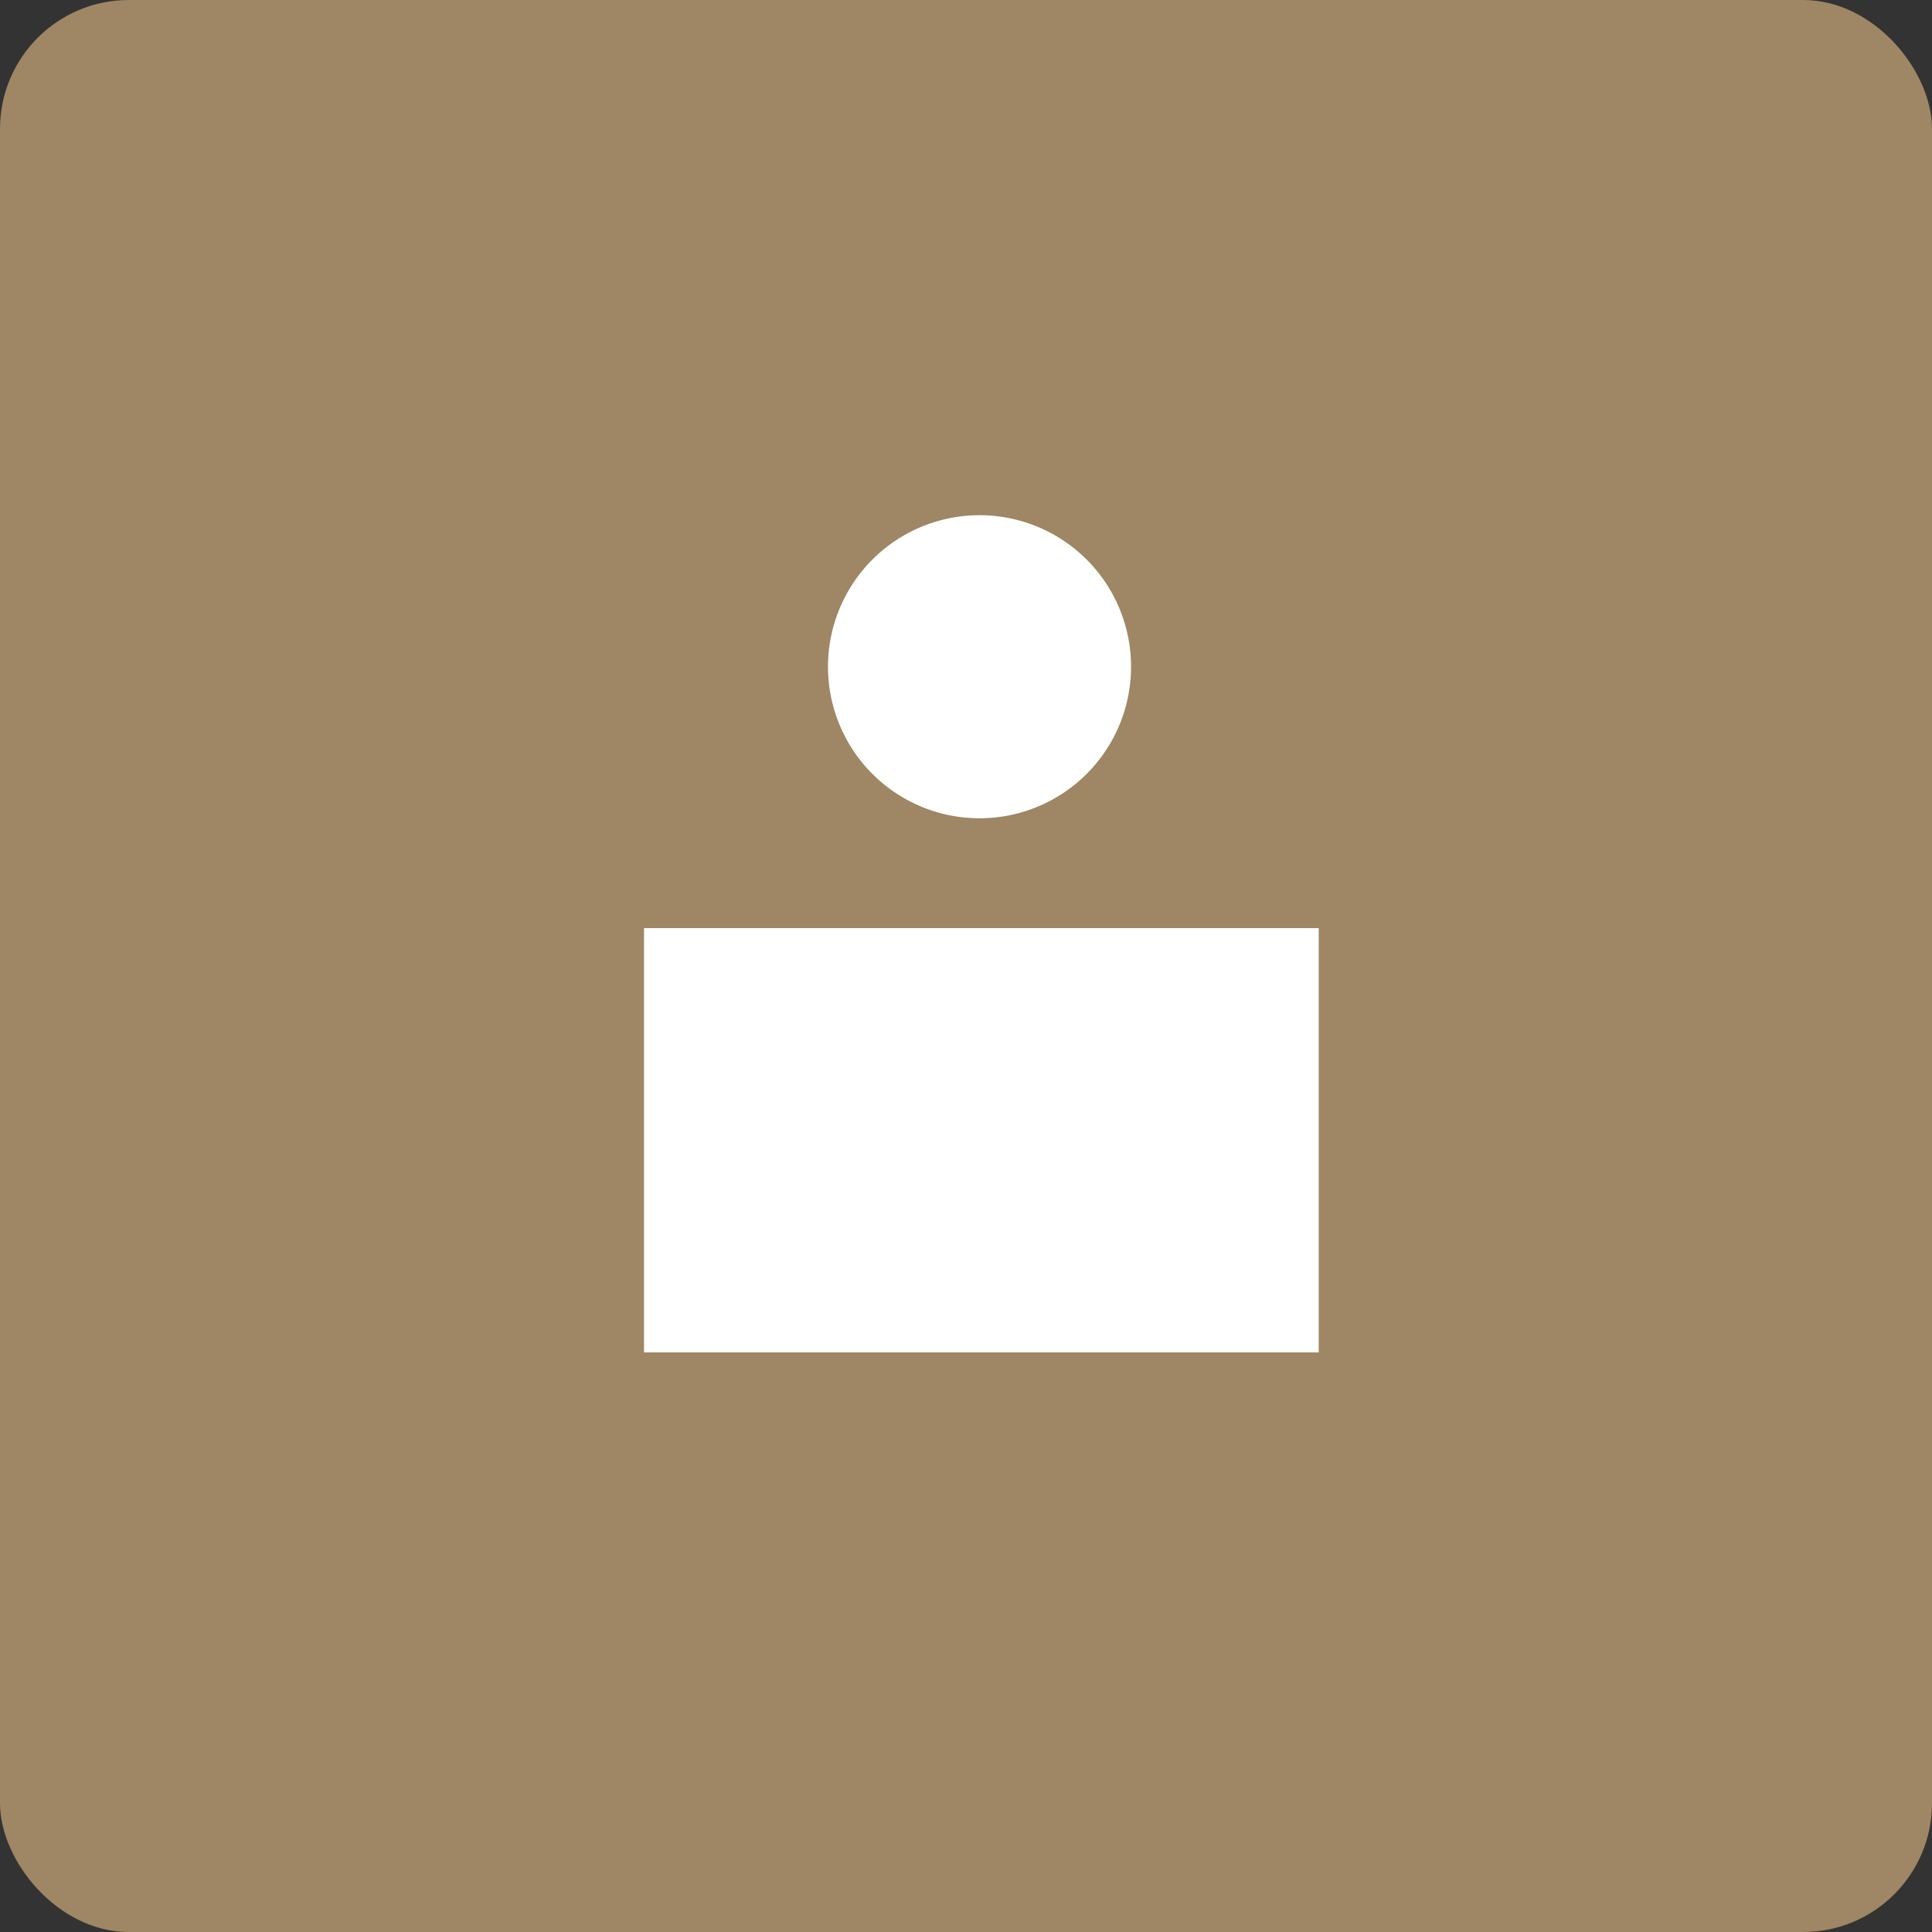 <svg xmlns="http://www.w3.org/2000/svg" width="30" height="30" viewBox="0 0 30 30">
    <rect x="0" y="0" width="30" height="30" fill="#333333" stroke="none"/>
    <g transform="translate(-.155)">
        <rect width="30" height="30" fill="#9f8664" rx="2" transform="translate(.155)"/>
        <g>
            <path fill="#fff" d="M0 12.235V5.647h10.477v6.588zM2.857 1.587A2.353 2.353 0 1 1 5.21 3.941a2.353 2.353 0 0 1-2.353-2.354z" transform="translate(10.155 8.765)"/>
        </g>
    </g>
</svg>
